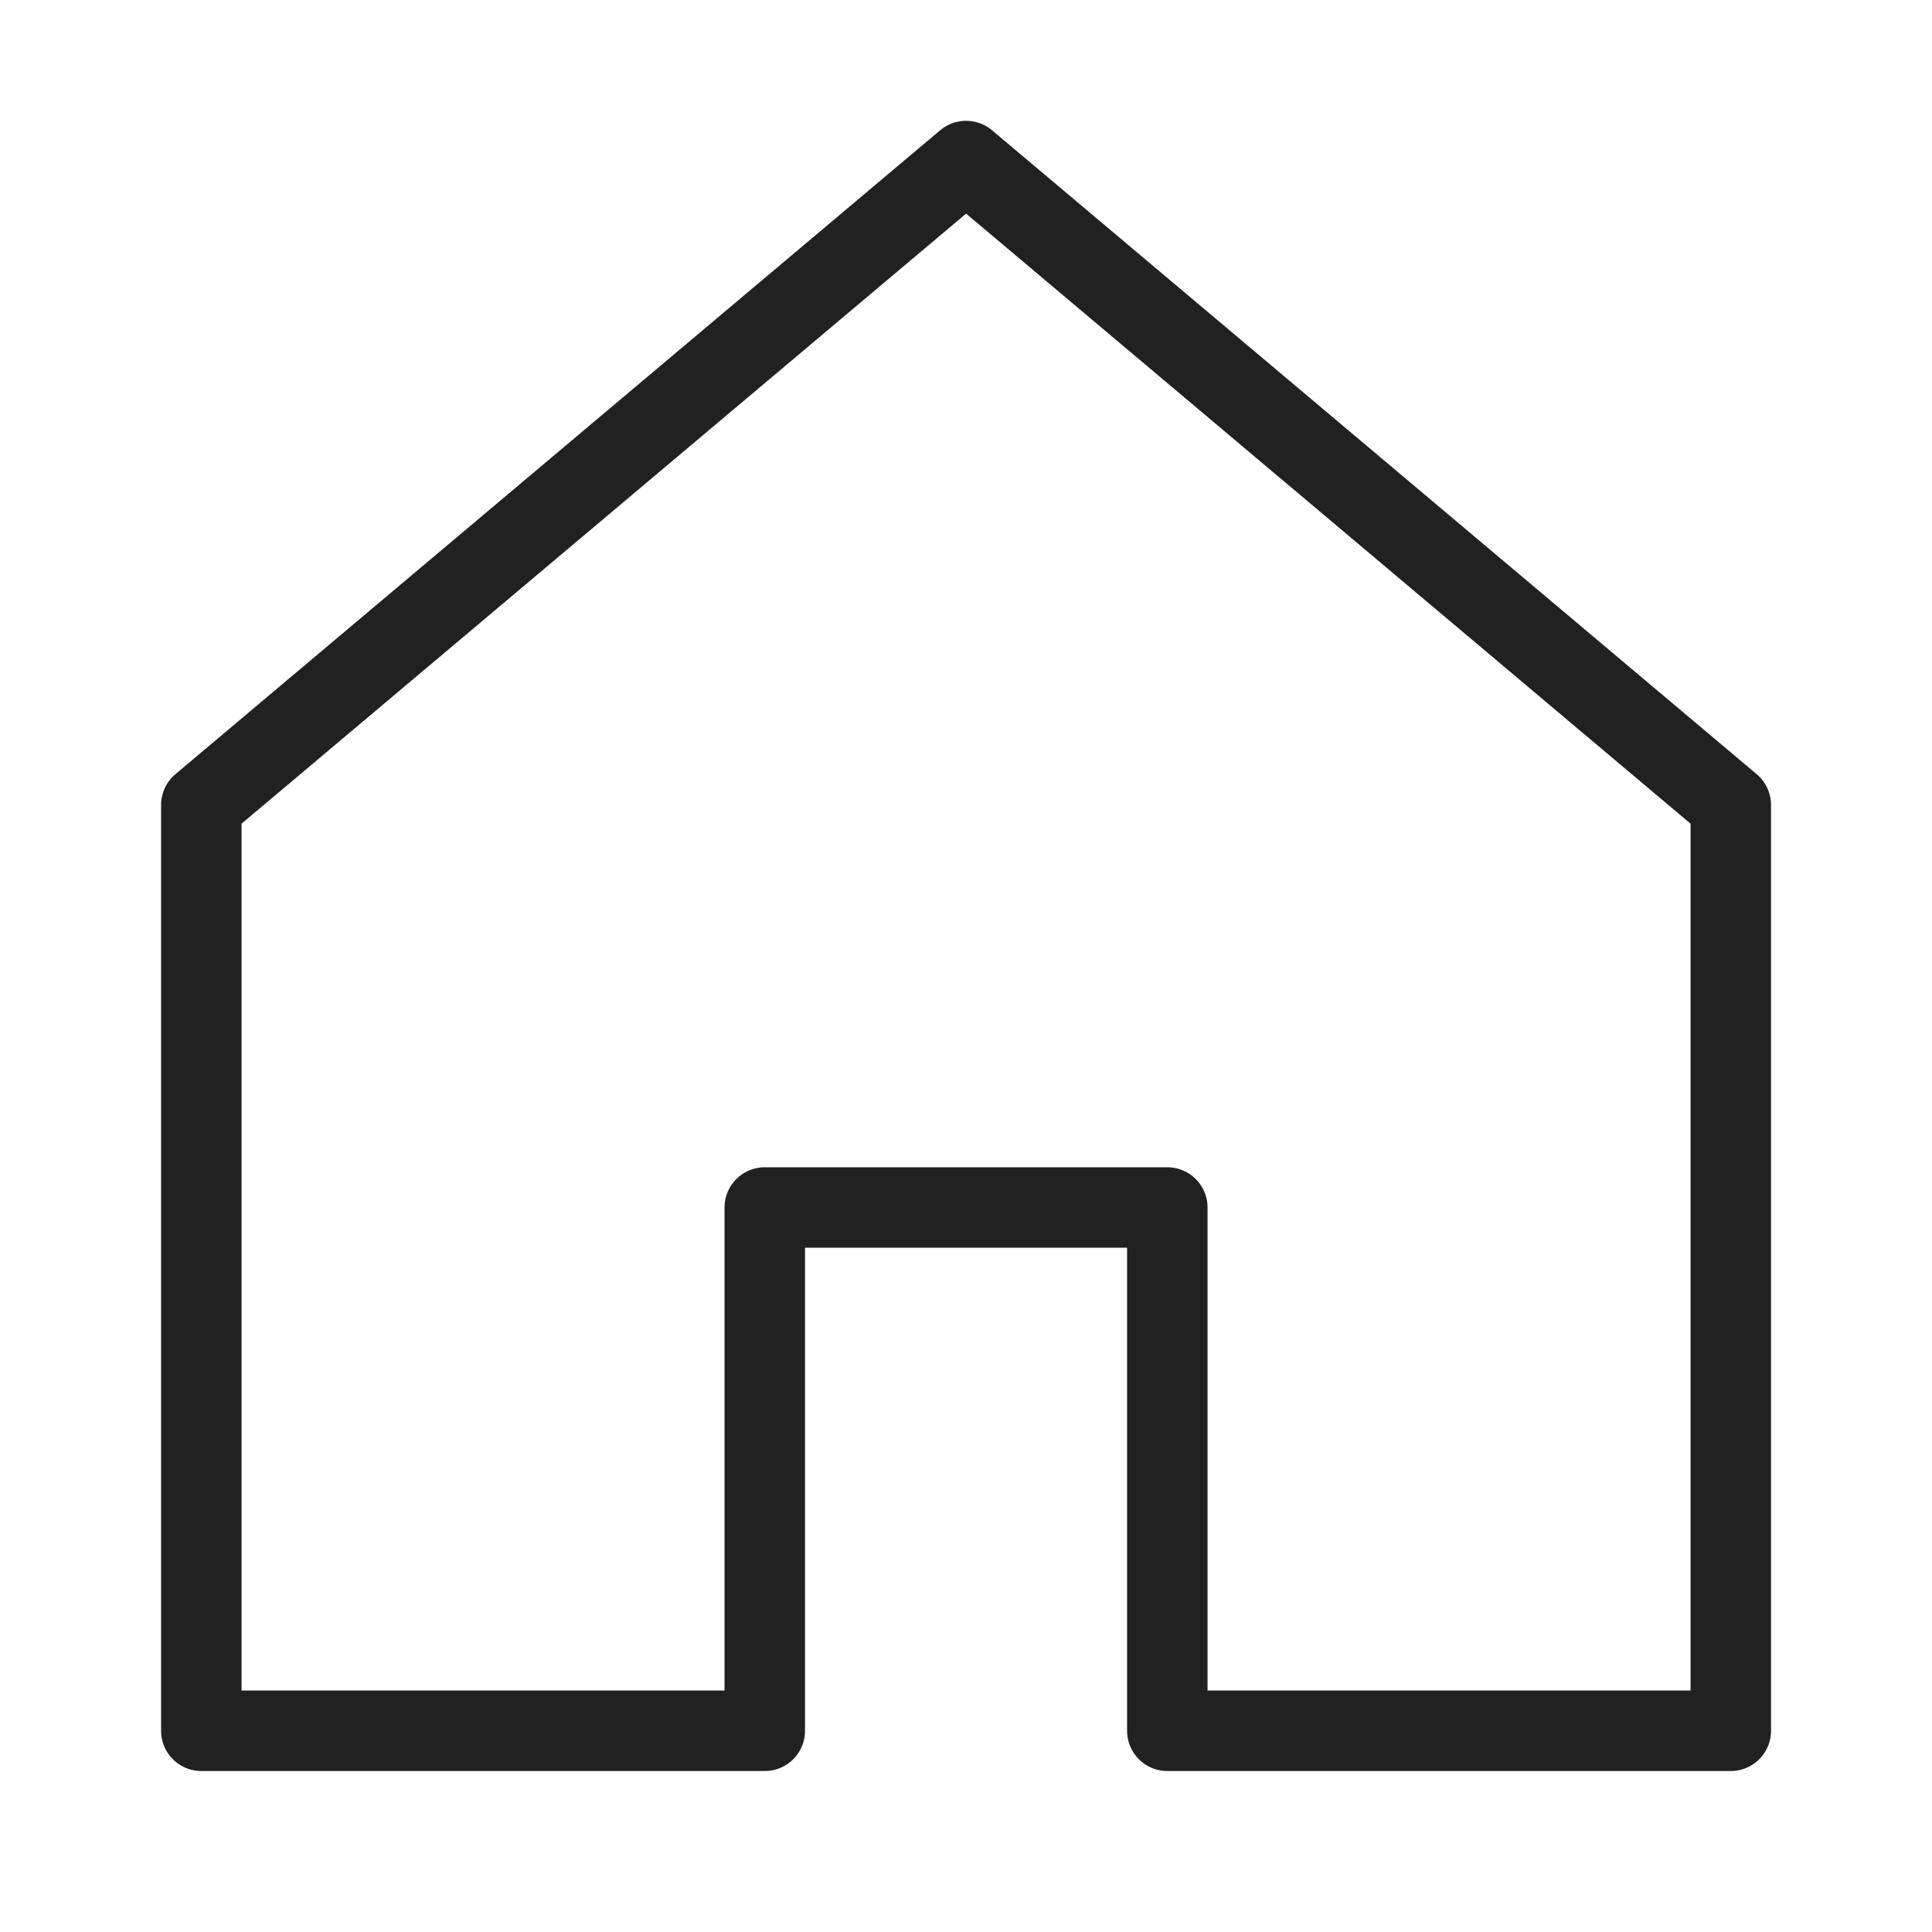 <svg width="20" height="20" viewBox="0 0 20 20" fill="none" xmlns="http://www.w3.org/2000/svg">
<path d="M10.001 1.667L2.084 8.333V17.917H7.917V12.5H12.084V17.917H17.917V8.333L10.001 1.667Z" stroke="#212121" stroke-width="0.833" stroke-linecap="round" stroke-linejoin="round"/>
</svg>
